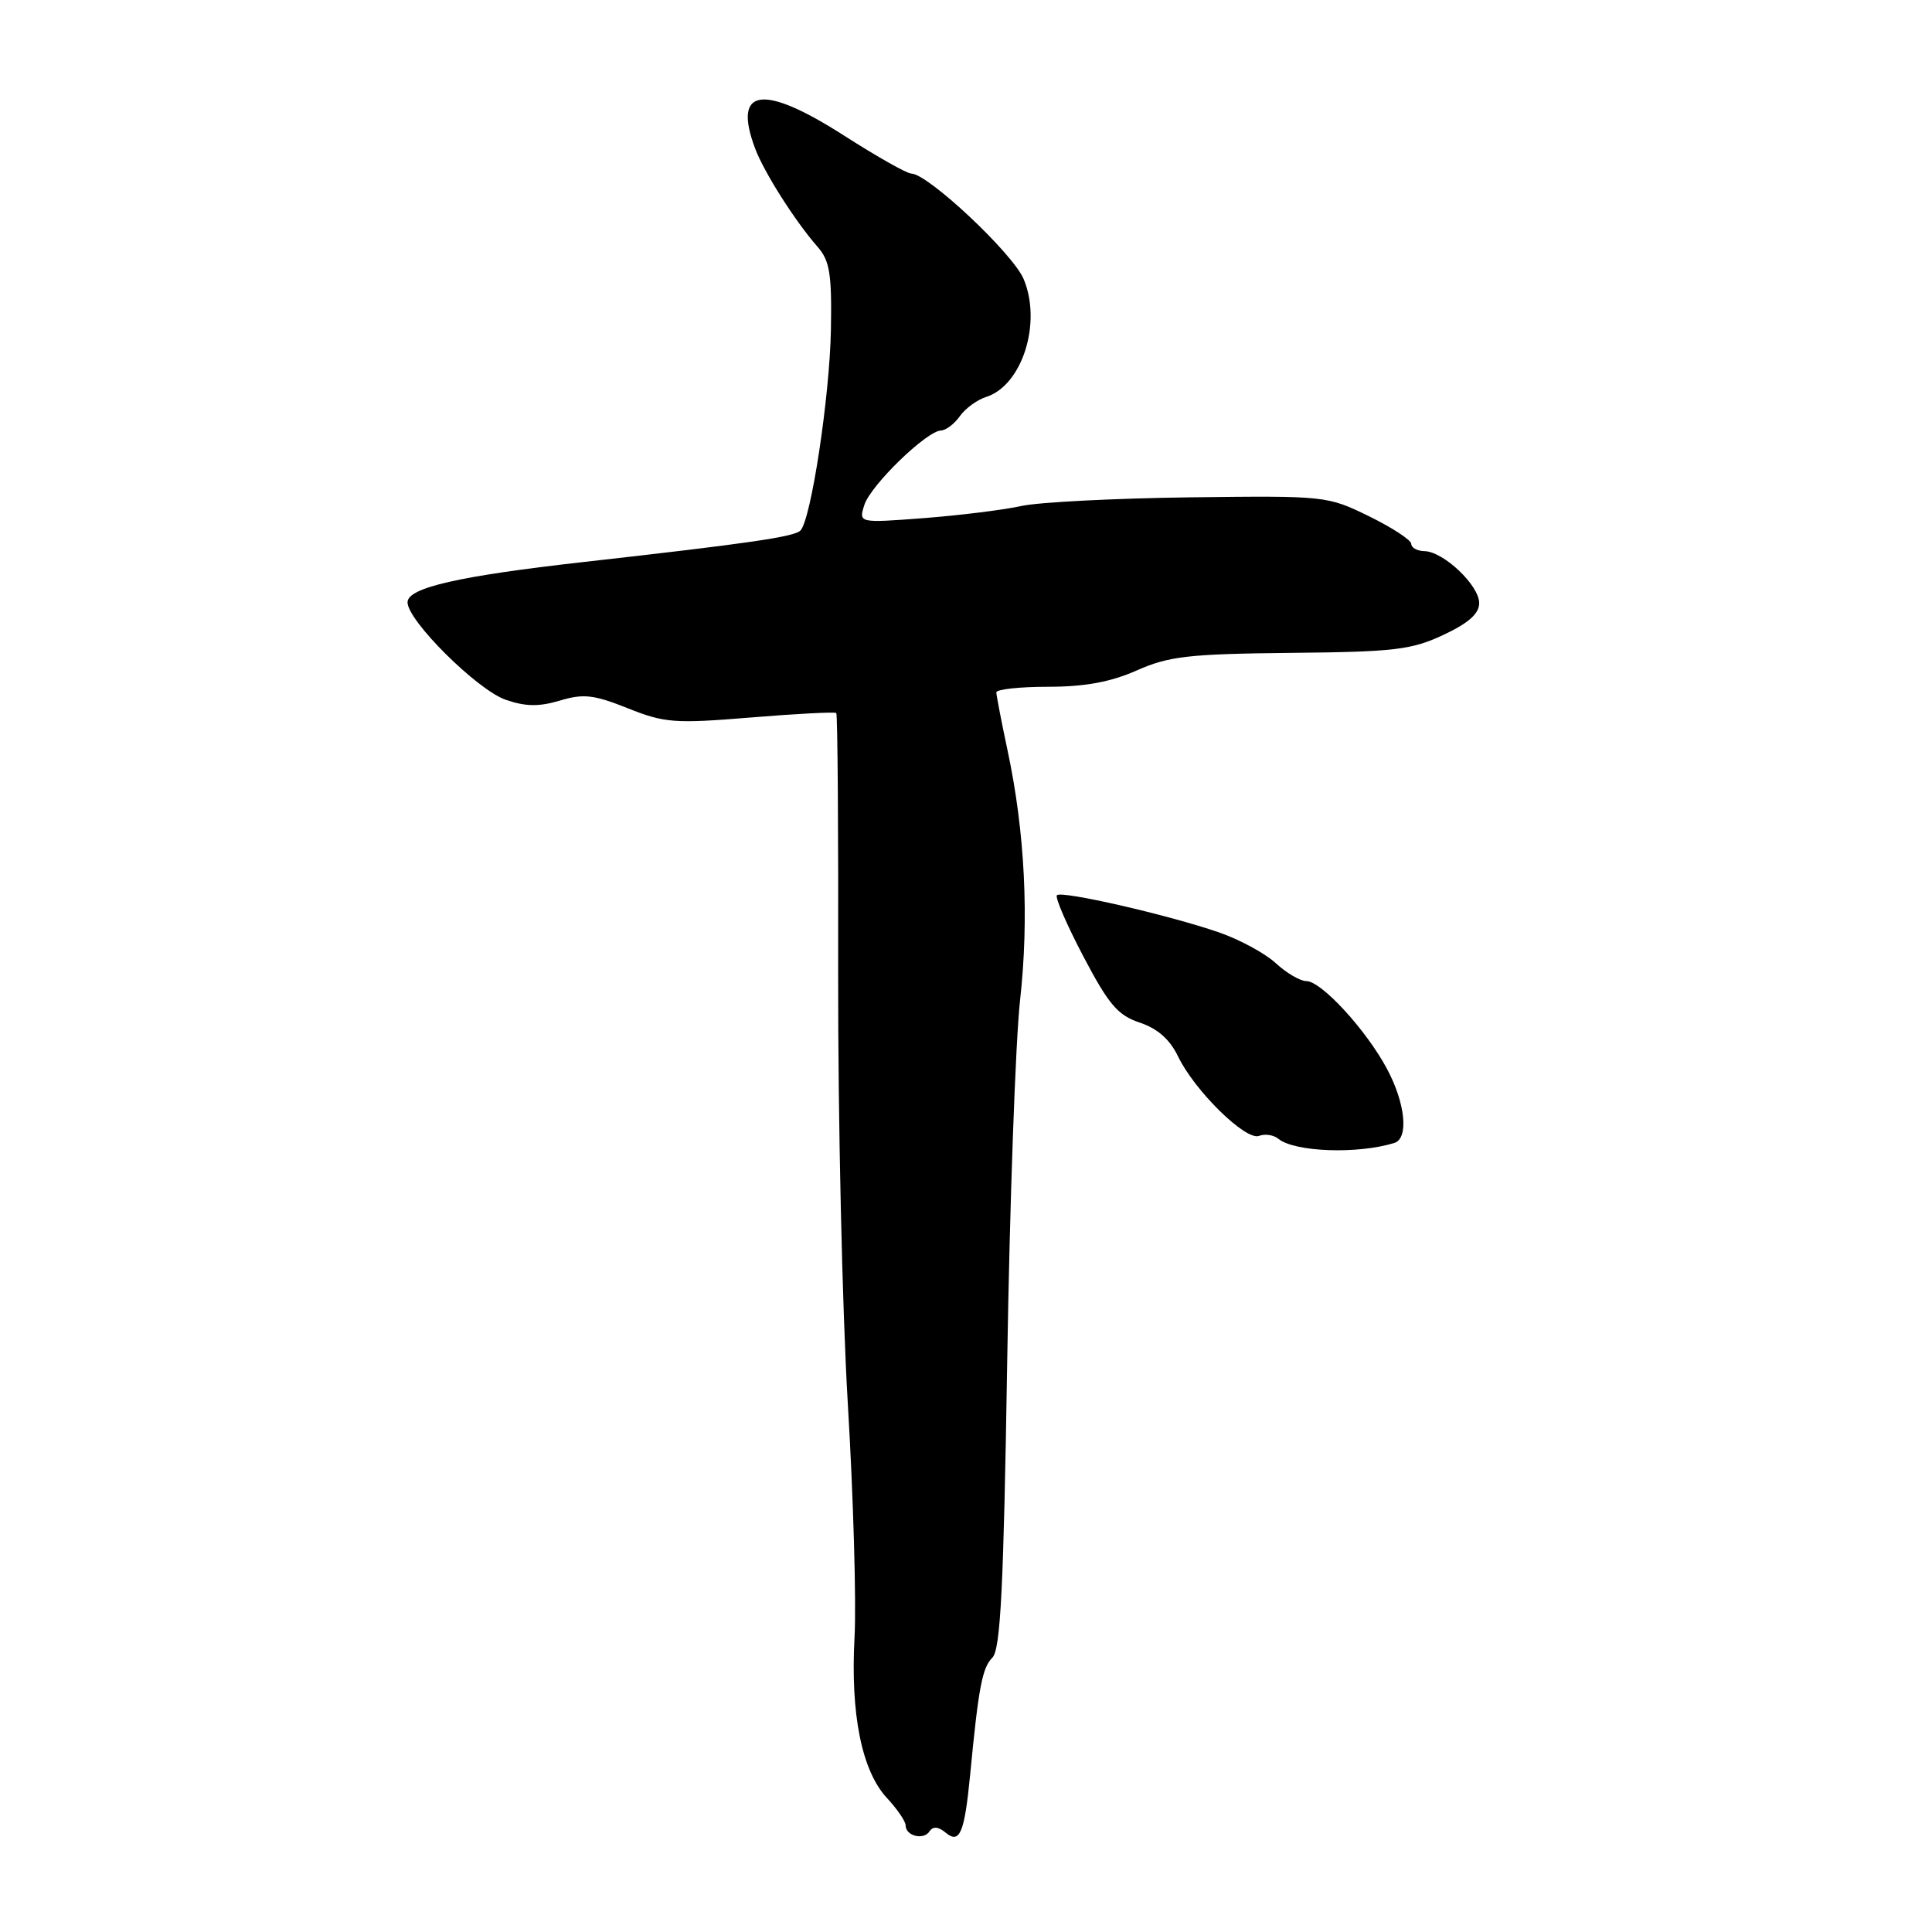 <?xml version="1.0" encoding="UTF-8" standalone="no"?>
<!DOCTYPE svg PUBLIC "-//W3C//DTD SVG 1.1//EN" "http://www.w3.org/Graphics/SVG/1.1/DTD/svg11.dtd" >
<svg xmlns="http://www.w3.org/2000/svg" xmlns:xlink="http://www.w3.org/1999/xlink" version="1.1" viewBox="0 0 256 256">
 <g >
 <path fill="currentColor"
d=" M 125.31 242.84 C 127.17 244.39 127.80 242.89 128.55 235.16 C 129.66 223.58 130.15 220.99 131.49 219.65 C 132.58 218.56 132.98 210.53 133.46 180.39 C 133.79 159.55 134.56 138.03 135.16 132.57 C 136.38 121.66 135.81 110.26 133.52 99.50 C 132.70 95.65 132.03 92.16 132.02 91.75 C 132.01 91.34 135.09 91.00 138.87 91.00 C 143.75 91.00 147.16 90.37 150.62 88.84 C 154.88 86.95 157.49 86.65 171.00 86.51 C 184.74 86.38 187.04 86.11 191.25 84.13 C 194.59 82.57 196.00 81.31 196.00 79.91 C 196.00 77.56 191.27 73.08 188.75 73.03 C 187.79 73.01 187.00 72.58 187.00 72.07 C 187.00 71.56 184.48 69.92 181.41 68.41 C 175.87 65.70 175.63 65.68 157.66 65.90 C 147.67 66.03 137.62 66.54 135.32 67.05 C 133.02 67.56 127.23 68.28 122.45 68.65 C 113.77 69.31 113.77 69.31 114.53 66.91 C 115.36 64.30 122.77 57.11 124.69 57.04 C 125.35 57.02 126.47 56.16 127.19 55.14 C 127.91 54.12 129.47 52.98 130.66 52.60 C 135.44 51.09 138.08 42.80 135.64 36.98 C 134.22 33.59 122.94 23.00 120.75 23.00 C 120.17 23.00 116.20 20.75 111.91 18.01 C 101.07 11.05 97.03 11.62 100.06 19.68 C 101.23 22.81 105.36 29.32 108.33 32.70 C 109.95 34.55 110.23 36.29 110.10 43.70 C 109.94 52.56 107.47 68.82 106.07 70.29 C 105.28 71.13 99.17 72.01 77.50 74.45 C 60.77 76.33 54.00 77.87 54.00 79.81 C 54.00 82.24 63.22 91.40 67.00 92.72 C 69.62 93.63 71.41 93.66 74.19 92.83 C 77.31 91.89 78.69 92.05 83.19 93.85 C 88.07 95.80 89.39 95.90 99.50 95.07 C 105.55 94.57 110.64 94.31 110.81 94.48 C 110.99 94.65 111.10 110.25 111.06 129.15 C 111.03 148.04 111.60 173.62 112.34 186.00 C 113.08 198.38 113.48 212.30 113.23 216.95 C 112.68 227.15 114.19 234.65 117.52 238.24 C 118.89 239.71 120.00 241.34 120.00 241.87 C 120.00 243.28 122.39 243.87 123.17 242.66 C 123.63 241.97 124.33 242.03 125.31 242.84 Z  M 184.75 151.45 C 186.69 150.85 186.23 146.20 183.79 141.64 C 181.03 136.47 175.08 130.00 173.10 130.00 C 172.28 130.00 170.46 128.93 169.05 127.63 C 167.65 126.33 164.25 124.49 161.50 123.54 C 154.85 121.24 140.68 117.99 140.05 118.62 C 139.77 118.89 141.35 122.54 143.55 126.73 C 146.90 133.10 148.11 134.53 151.02 135.50 C 153.37 136.28 155.02 137.73 156.09 139.97 C 158.28 144.52 165.07 151.19 166.83 150.51 C 167.61 150.21 168.76 150.38 169.38 150.89 C 171.53 152.65 179.86 152.96 184.75 151.45 Z "/>
</g>
</svg>